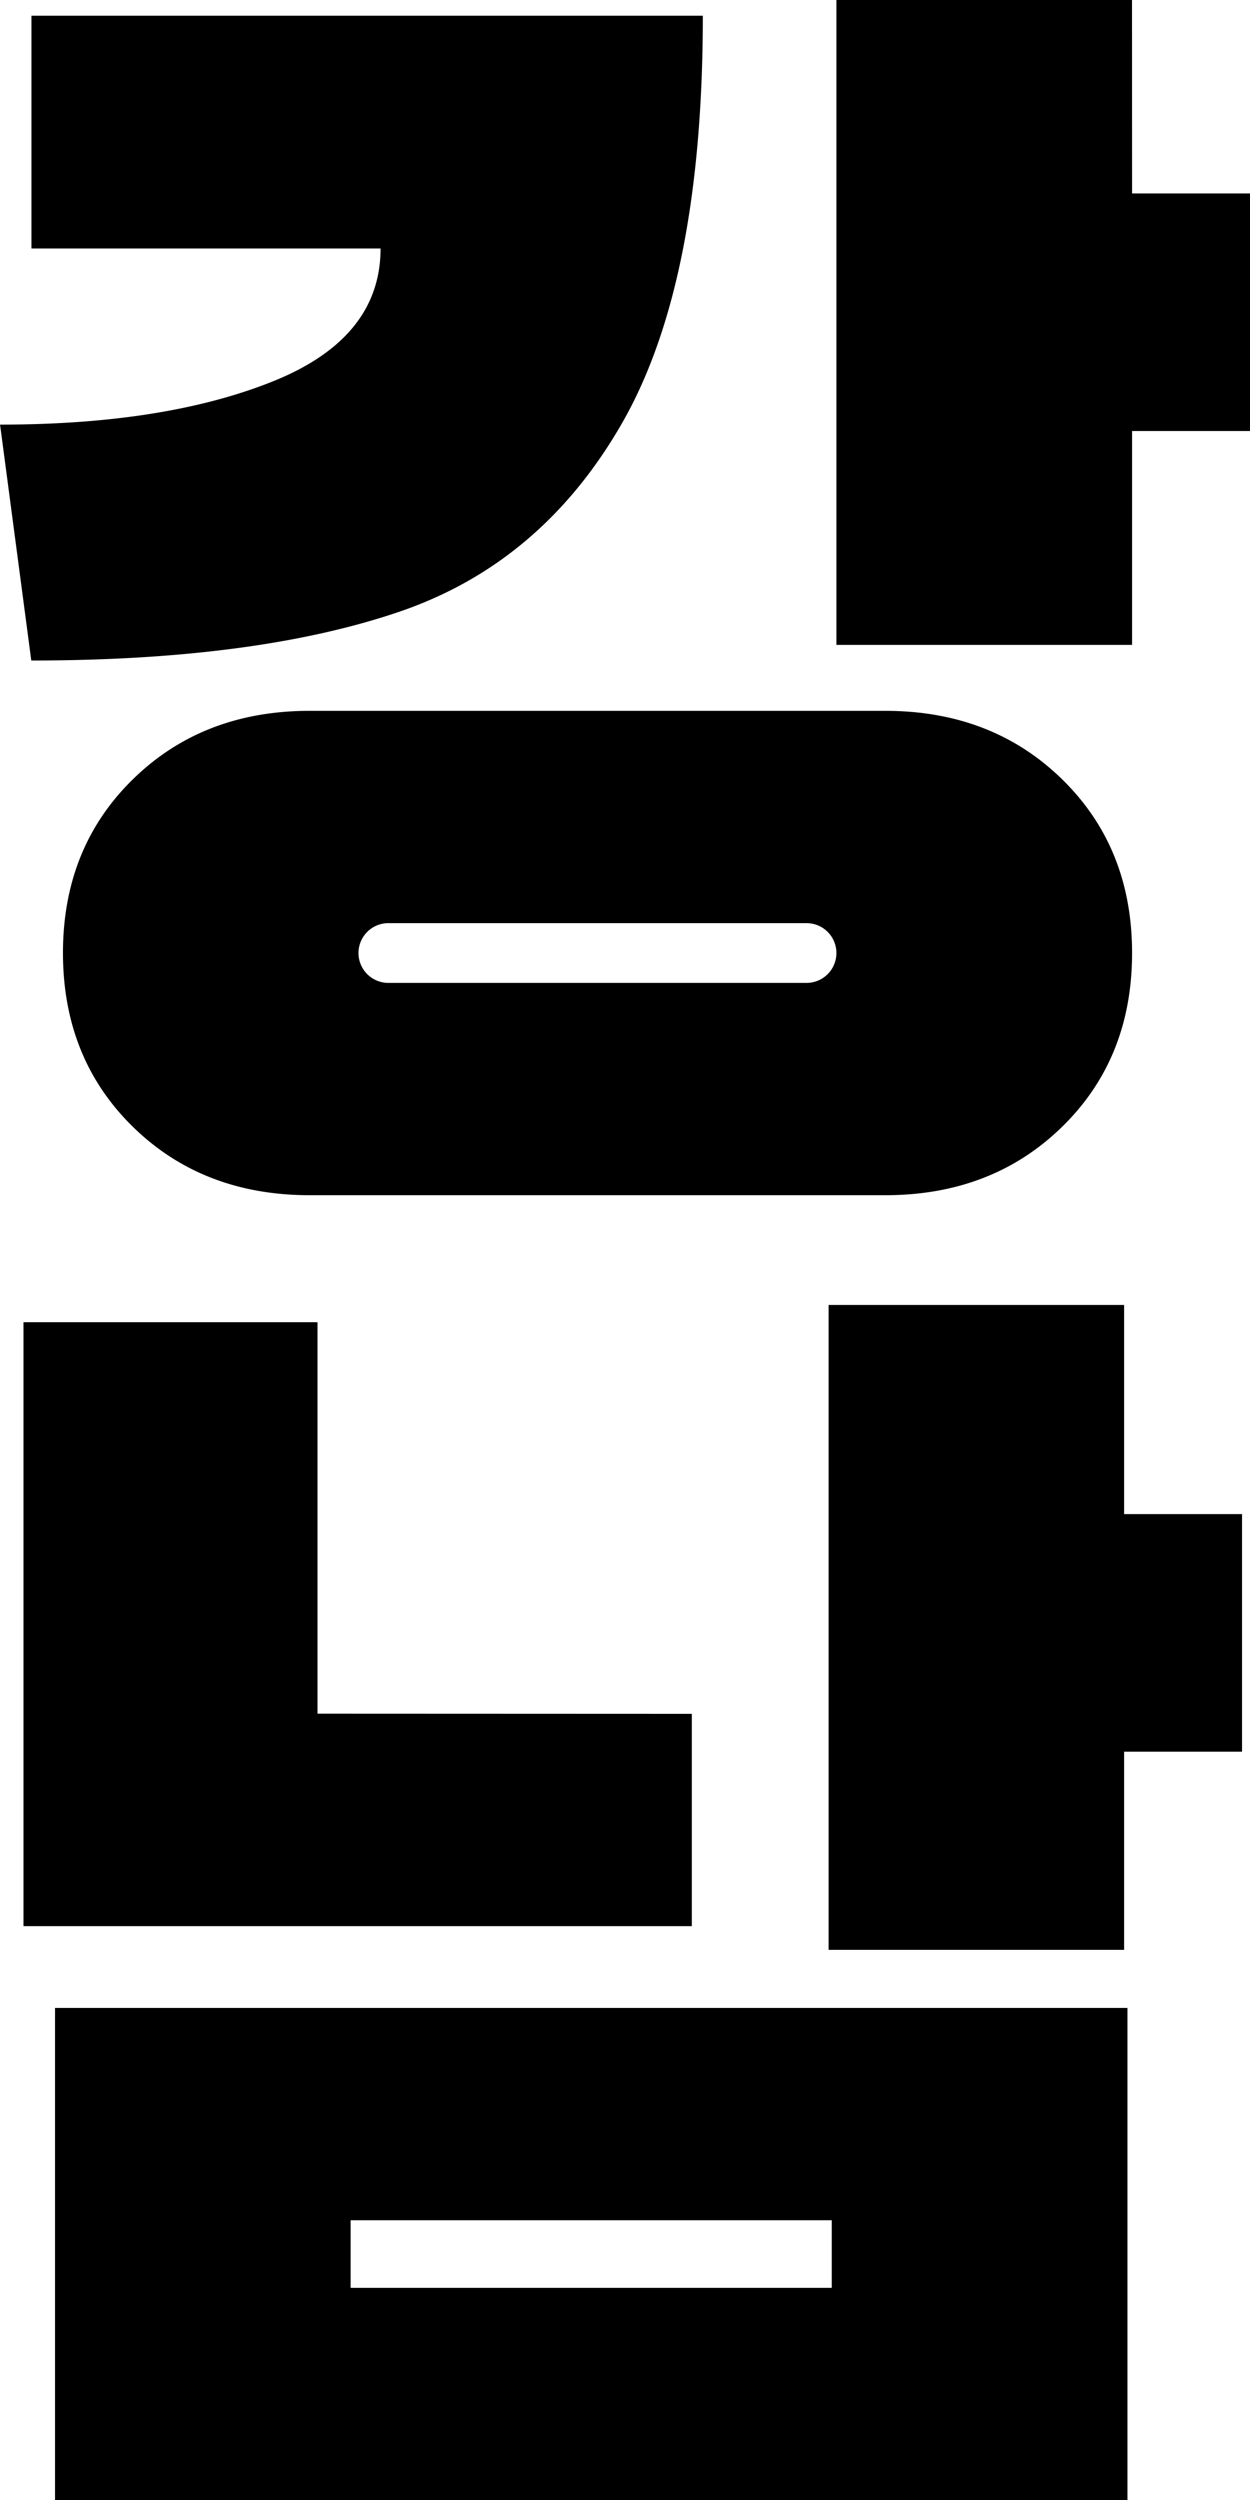 <?xml version="1.0" encoding="iso-8859-1"?>
<svg xmlns="http://www.w3.org/2000/svg" viewBox="0 0 373.65 747.2" class="gangnam">
  <path d="M245,149.75q49.35,0,81.54-12.92t32.2-39.72H254.38V27.55H455.07q0,79.44-24,121.5t-66.74,56.63q-42.78,14.58-110,14.57ZM562.46,359.61q-20.91,20.44-52.87,20.44h-172q-32,0-52.88-20.44t-20.91-51.94q0-31.47,20.91-51.93t52.88-20.45h172q31.95,0,52.87,20.45t20.92,51.93Q583.38,339.17,562.46,359.61ZM361.07,298.74a8.93,8.93,0,1,0,0,17.86h125a8.93,8.93,0,1,0,0-17.86ZM583.38,80.66h35.25v71H583.38v63.92H495V22.85h88.36Z" transform="translate(-244.98 -22.85)" />
  <path d="M451.78,535.05V598.5H252V418h87.89v117ZM582,770.05H261.43V622.94H582ZM349.79,686.39V706.6H493.61V686.39ZM581,475.36h35.25v71H581v59.22H492.67V412.85H581Z" transform="translate(-244.98 -22.85)" />
</svg>